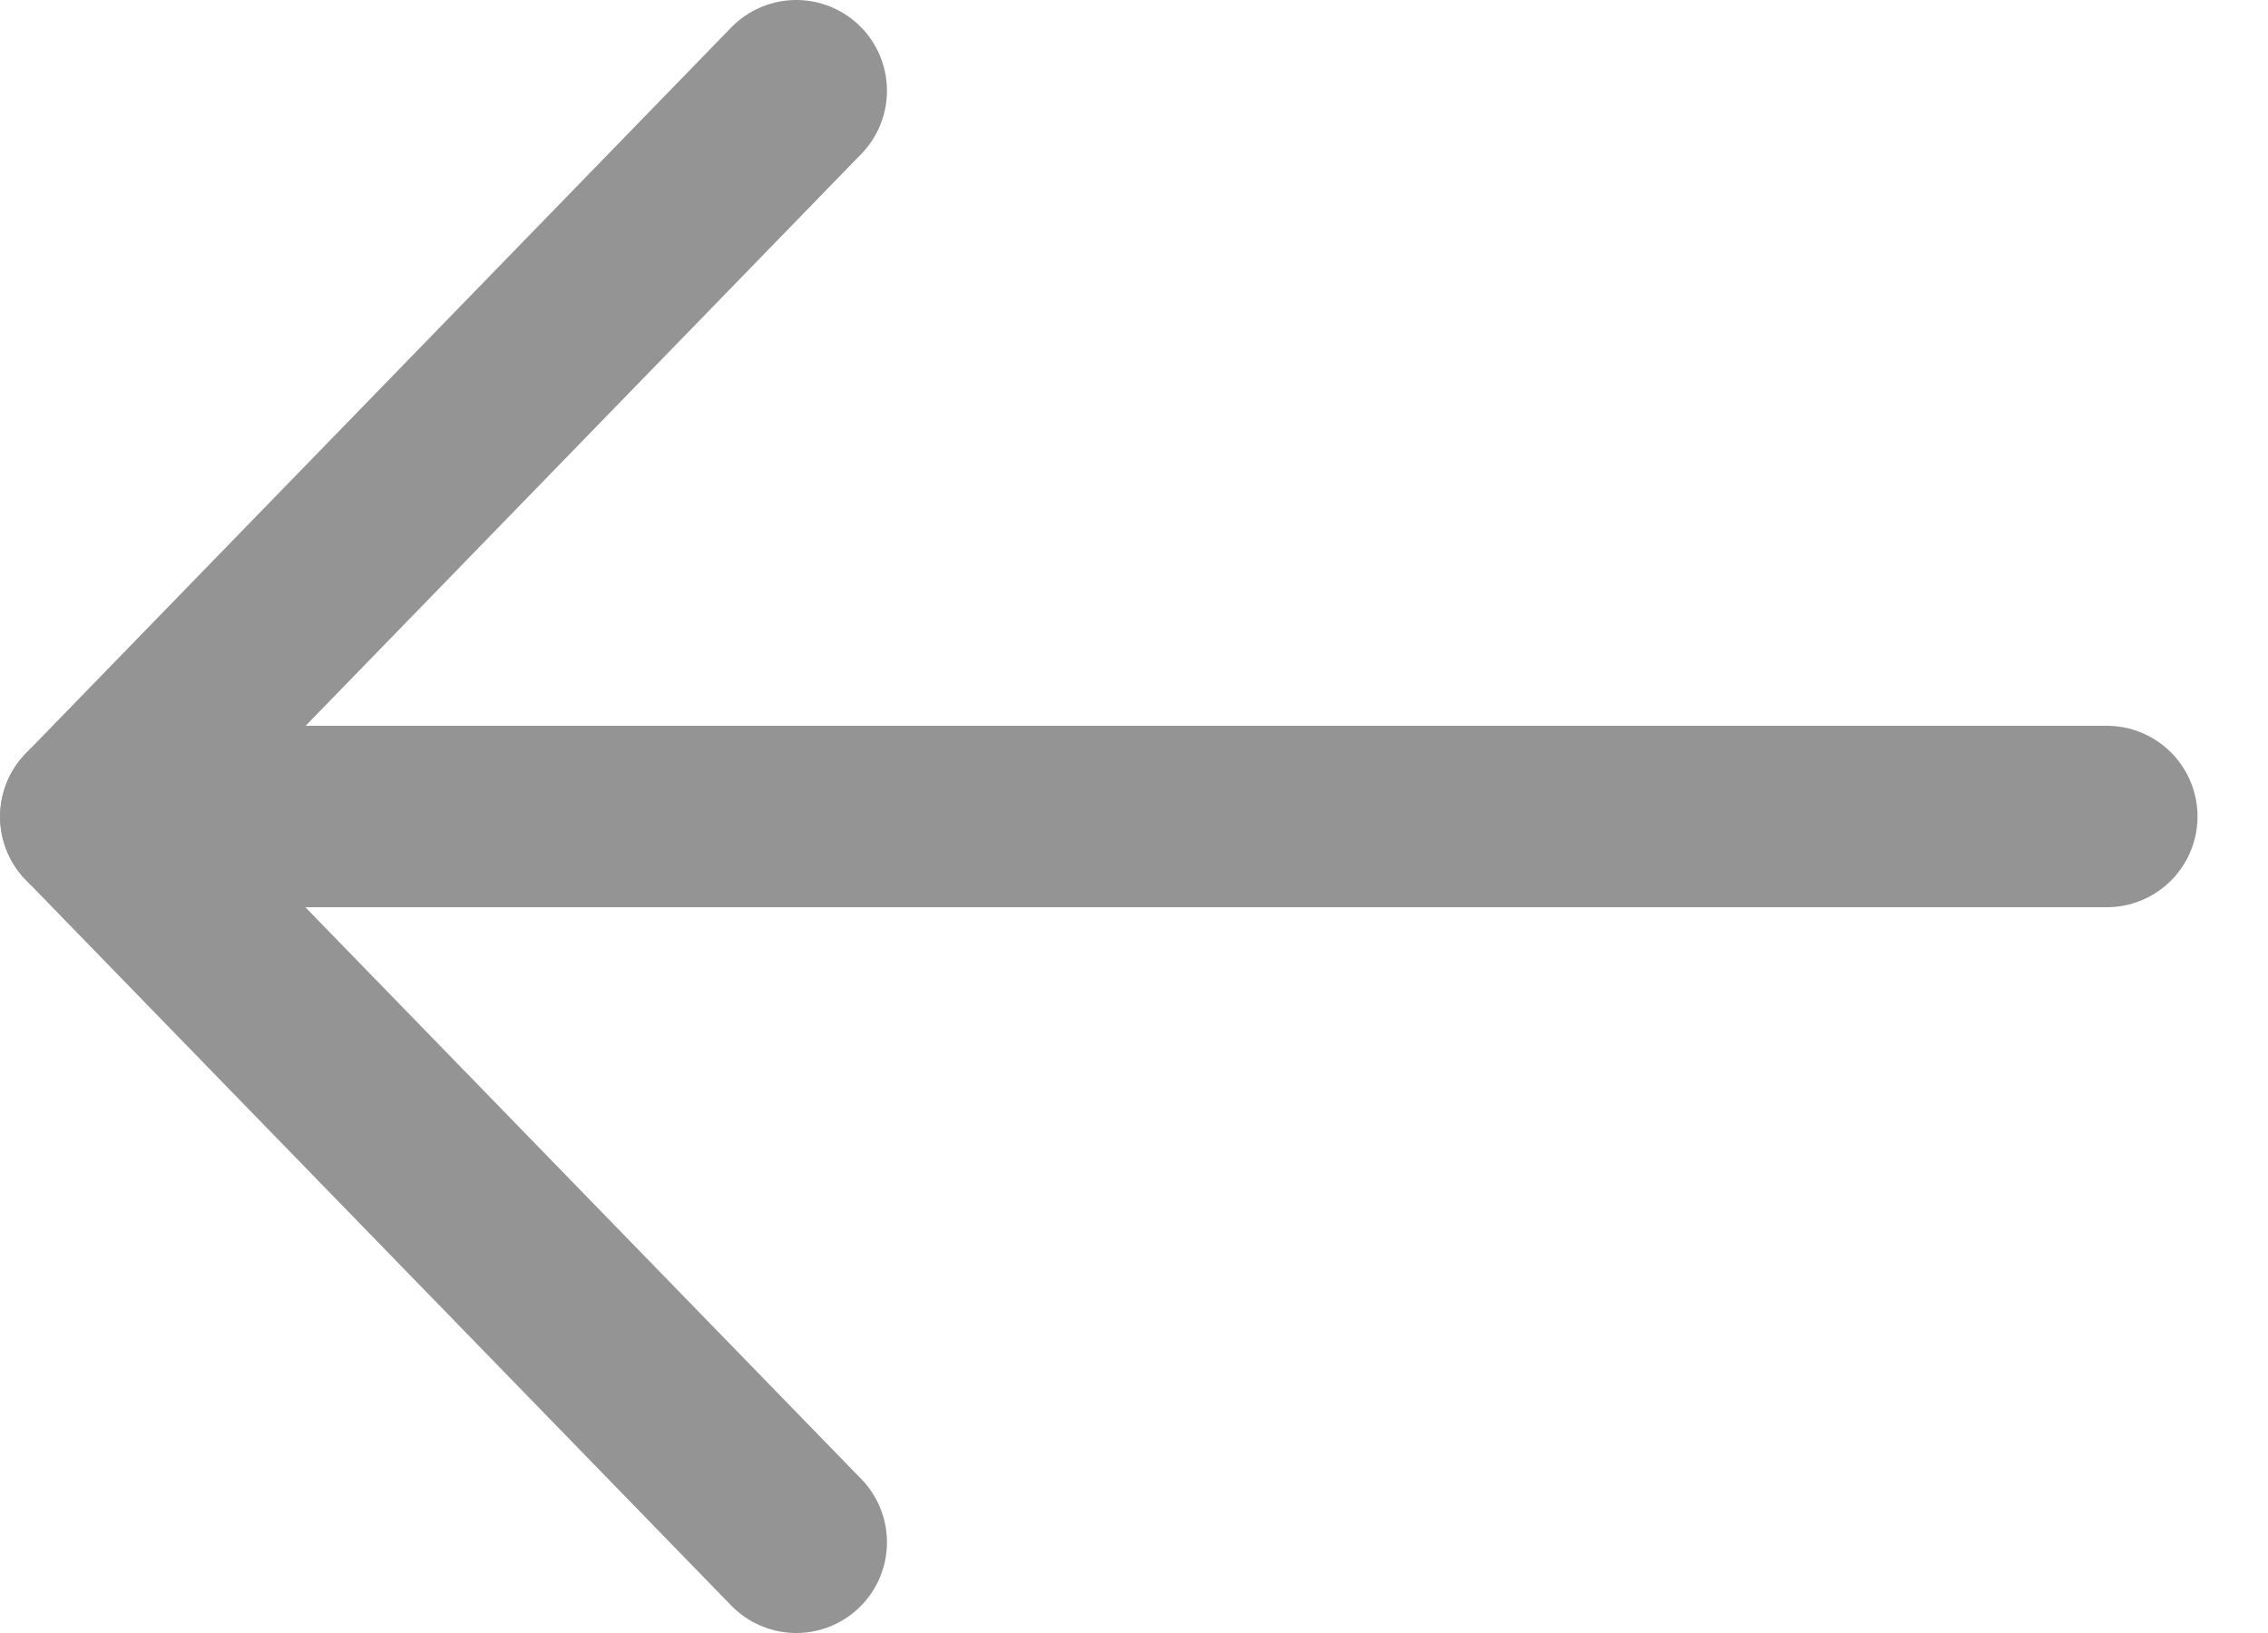 <svg width="25" height="18" viewBox="0 0 25 18" fill="none" xmlns="http://www.w3.org/2000/svg">
<g opacity="0.5">
<path d="M1.001 9.002L8.777 17" stroke="#2C2929" stroke-width="2" stroke-linecap="round" stroke-linejoin="round"/>
<path d="M1.001 9.002L8.777 1" stroke="#2C2929" stroke-width="2" stroke-linecap="round" stroke-linejoin="round"/>
<path d="M23.223 9L2.778 9" stroke="#2C2929" stroke-width="2" stroke-linecap="round" stroke-linejoin="round"/>
</g>
</svg>
